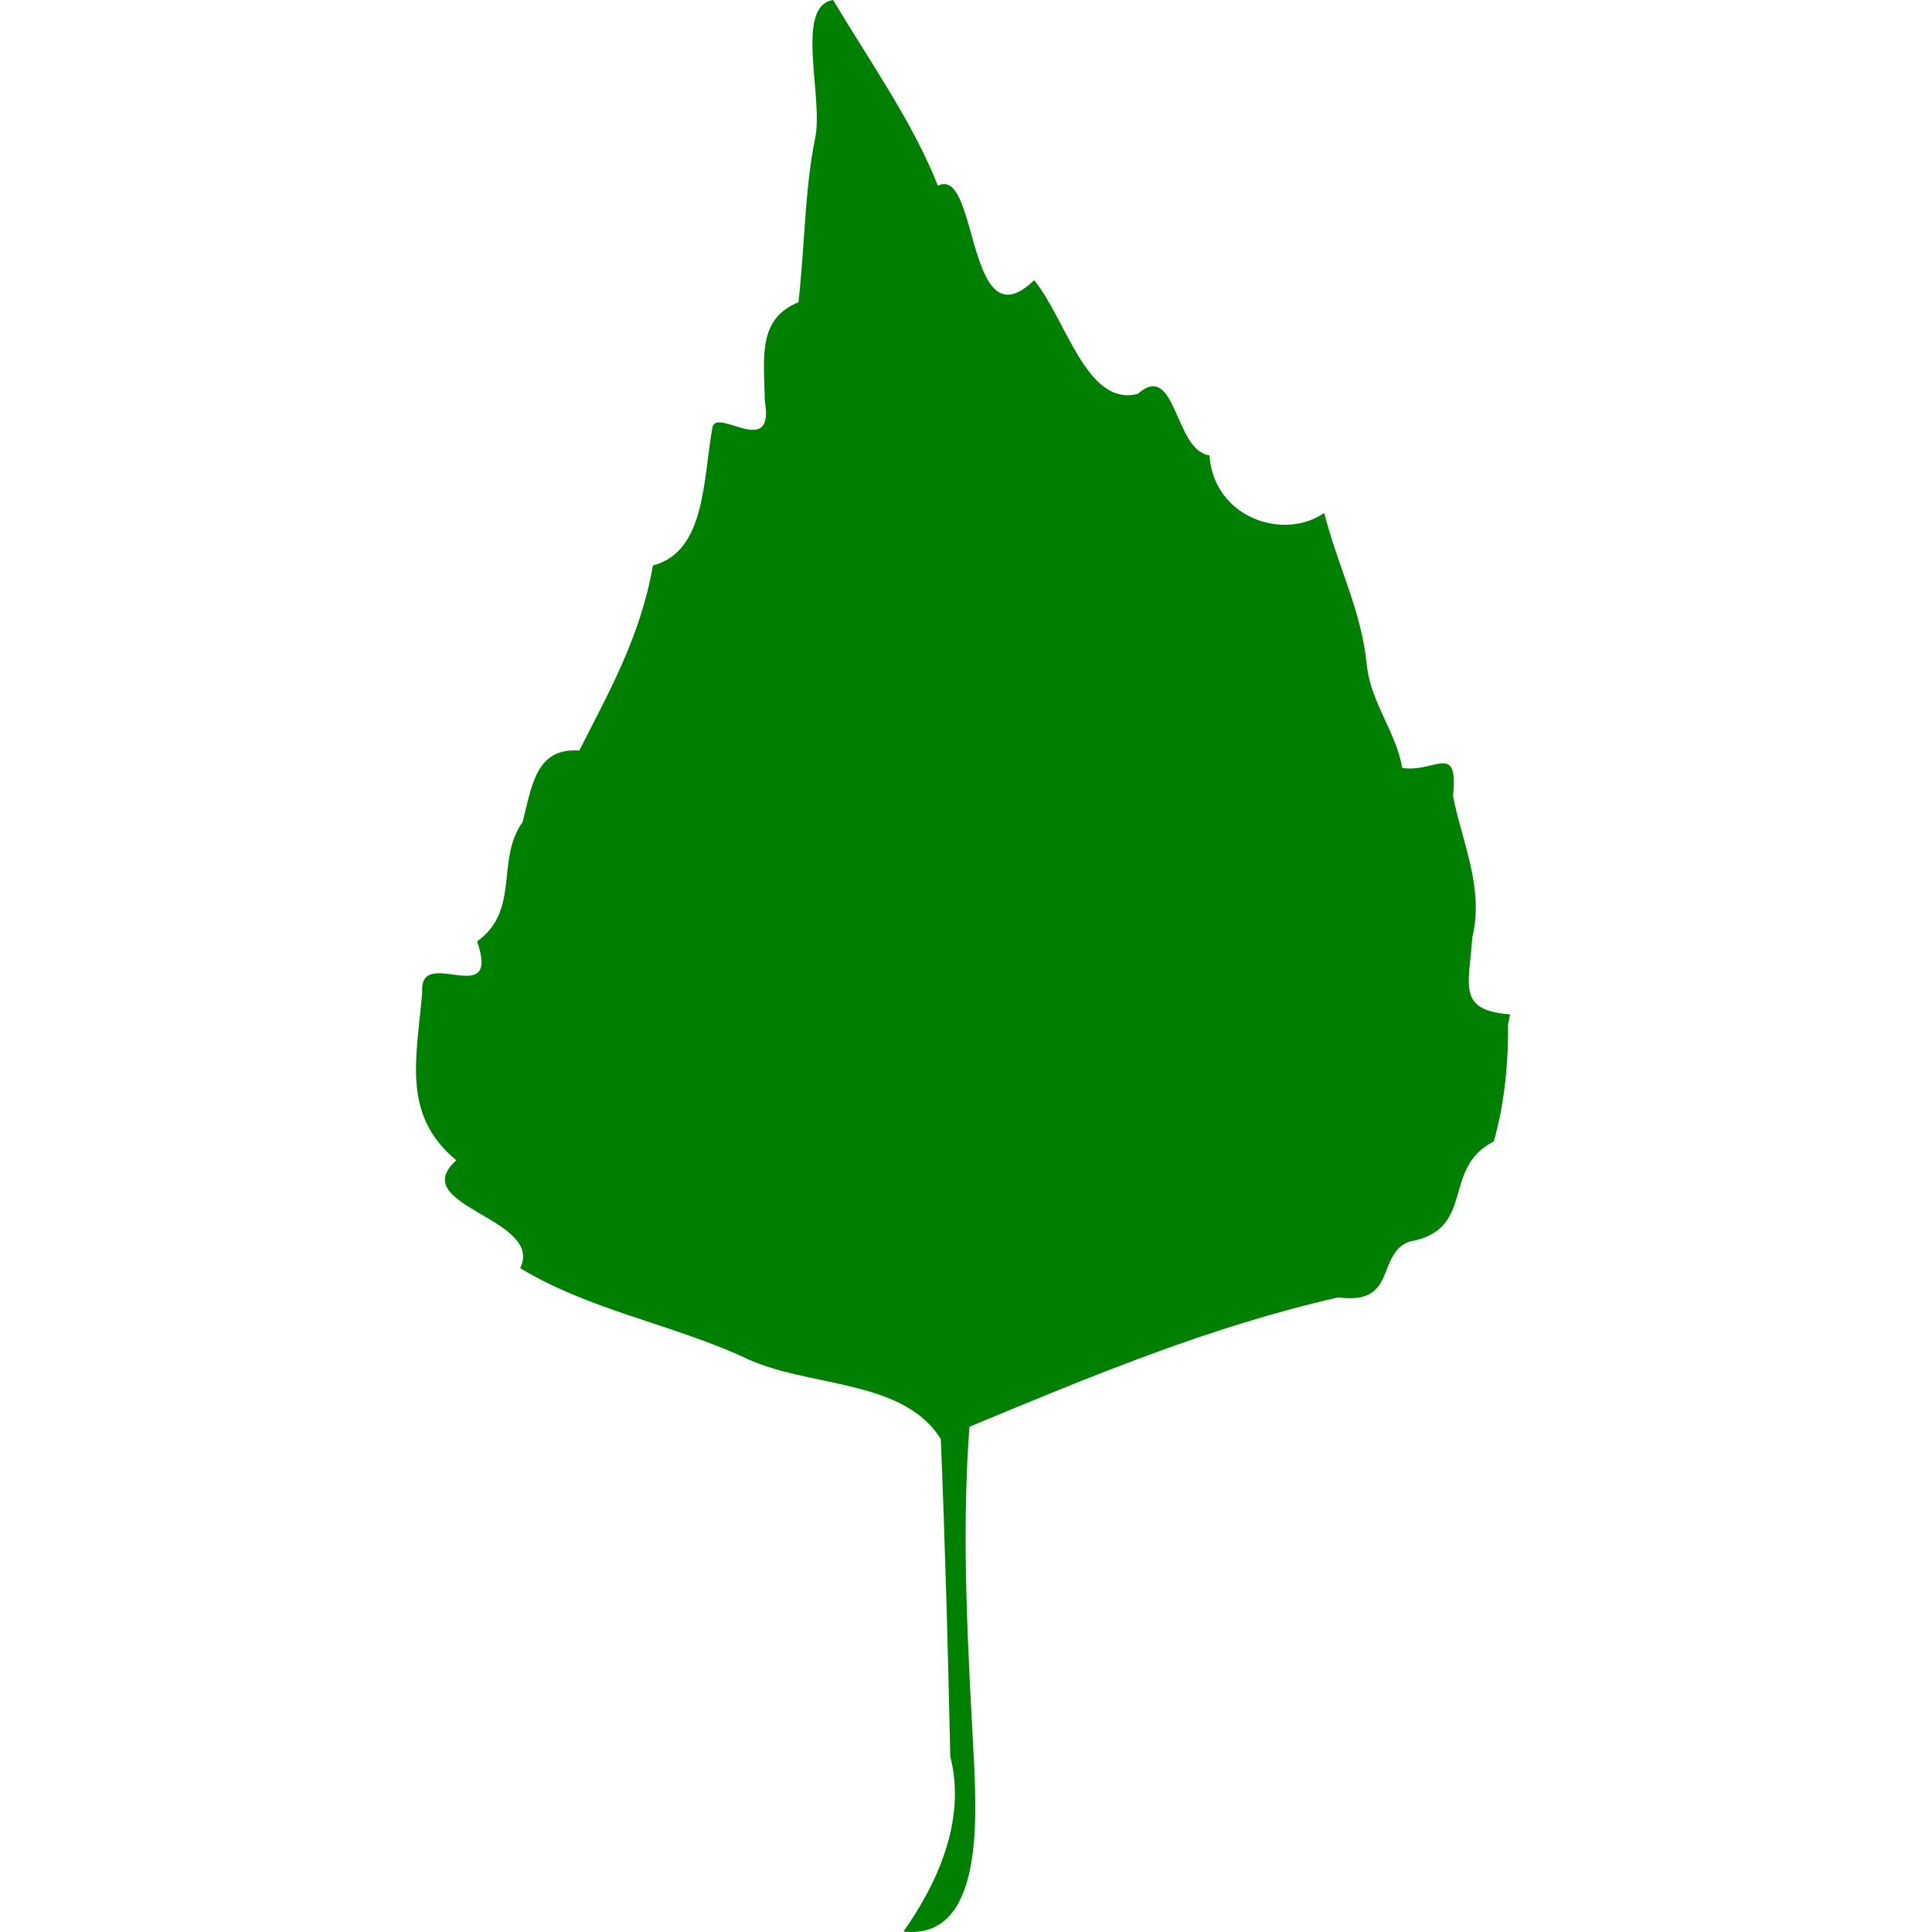 <?xml version="1.0" encoding="UTF-8" standalone="no"?>
<!-- Created with Inkscape (http://www.inkscape.org/) -->

<svg
   xmlns:dc="http://purl.org/dc/elements/1.1/"
   xmlns:cc="http://creativecommons.org/ns#"
   xmlns:rdf="http://www.w3.org/1999/02/22-rdf-syntax-ns#"
   xmlns:svg="http://www.w3.org/2000/svg"
   xmlns="http://www.w3.org/2000/svg"
   xmlns:sodipodi="http://sodipodi.sourceforge.net/DTD/sodipodi-0.dtd"
   xmlns:inkscape="http://www.inkscape.org/namespaces/inkscape"
   width="136.542mm"
   height="136.542mm"
   viewBox="0 0 136.542 136.542"
   version="1.1"
   id="svg1414"
   inkscape:version="0.92.3 (2405546, 2018-03-11)"
   sodipodi:docname="type-simple.svg">
  <defs
     id="defs1408" />
  <sodipodi:namedview
     id="base"
     pagecolor="#ffffff"
     bordercolor="#666666"
     borderopacity="1.0"
     inkscape:pageopacity="0.0"
     inkscape:pageshadow="2"
     inkscape:zoom="0.49497475"
     inkscape:cx="283.10076"
     inkscape:cy="299.31735"
     inkscape:document-units="mm"
     inkscape:current-layer="layer1"
     showgrid="false"
     fit-margin-top="0"
     fit-margin-left="0"
     fit-margin-right="0"
     fit-margin-bottom="0"
     inkscape:window-width="1920"
     inkscape:window-height="1017"
     inkscape:window-x="1912"
     inkscape:window-y="-8"
     inkscape:window-maximized="1" />
  <g
     inkscape:label="Layer 1"
     inkscape:groupmode="layer"
     id="layer1"
     transform="translate(-102.989,-11.108)">
    <path
       style="fill:#008000;stroke-width:0.265"
       d="m 209.571,83.531 c 0.021,3.29 -0.365,5.961 -1.008,8.25 -3.763,1.896 -1.194,6.234 -5.973,7.082 -2.367,0.873 -0.799,4.509 -5.022,3.939 -9.007,2.031 -17.583,5.616 -26.066,9.142 -0.586,7.936 -0.088,15.891 0.333,23.828 0.157,3.872 0.649,12.485 -4.996,11.844 2.147,-3.029 4.522,-7.665 3.308,-12.377 -0.156,-7.476 -0.362,-14.959 -0.669,-22.424 -2.692,-4.347 -9.535,-3.601 -13.967,-5.807 -5.16,-2.343 -10.901,-3.332 -15.759,-6.275 1.731,-3.544 -8.136,-4.386 -4.514,-7.623 -3.911,-3.227 -2.781,-7.292 -2.408,-11.907 -0.212,-3.346 5.574,1.391 3.879,-3.565 3.078,-2.211 1.285,-5.746 3.22,-8.443 0.649,-2.569 0.945,-5.26 4.001,-5.043 2.159,-4.255 4.317,-8.054 5.206,-13.081 3.763,-0.973 3.536,-6.185 4.212,-9.784 0.343,-1.369 4.401,2.277 3.696,-1.808 -0.071,-3.194 -0.502,-5.826 2.376,-7.012 0.453,-4.043 0.442,-7.963 1.162,-11.509 0.662,-2.822 -1.487,-9.413 1.285,-9.85 2.648,4.432 5.647,8.651 7.407,13.129 2.881,-1.485 1.996,11.329 6.801,6.673 2.254,2.724 3.707,8.987 7.331,8.031 2.722,-2.396 2.577,4.062 5.06,4.341 0.301,4.391 5.189,6.083 8.107,4.08 1.089,4.141 2.61,6.837 3.018,10.751 0.251,2.603 2.098,4.799 2.498,7.267 2.301,0.37 3.982,-1.891 3.591,1.974 0.629,3.279 2.213,6.475 1.364,10 -0.236,3.441 -1.082,5.152 2.664,5.444 l -0.138,0.734 z"
       id="path1970"
       inkscape:connector-curvature="0" />
  </g>
</svg>
